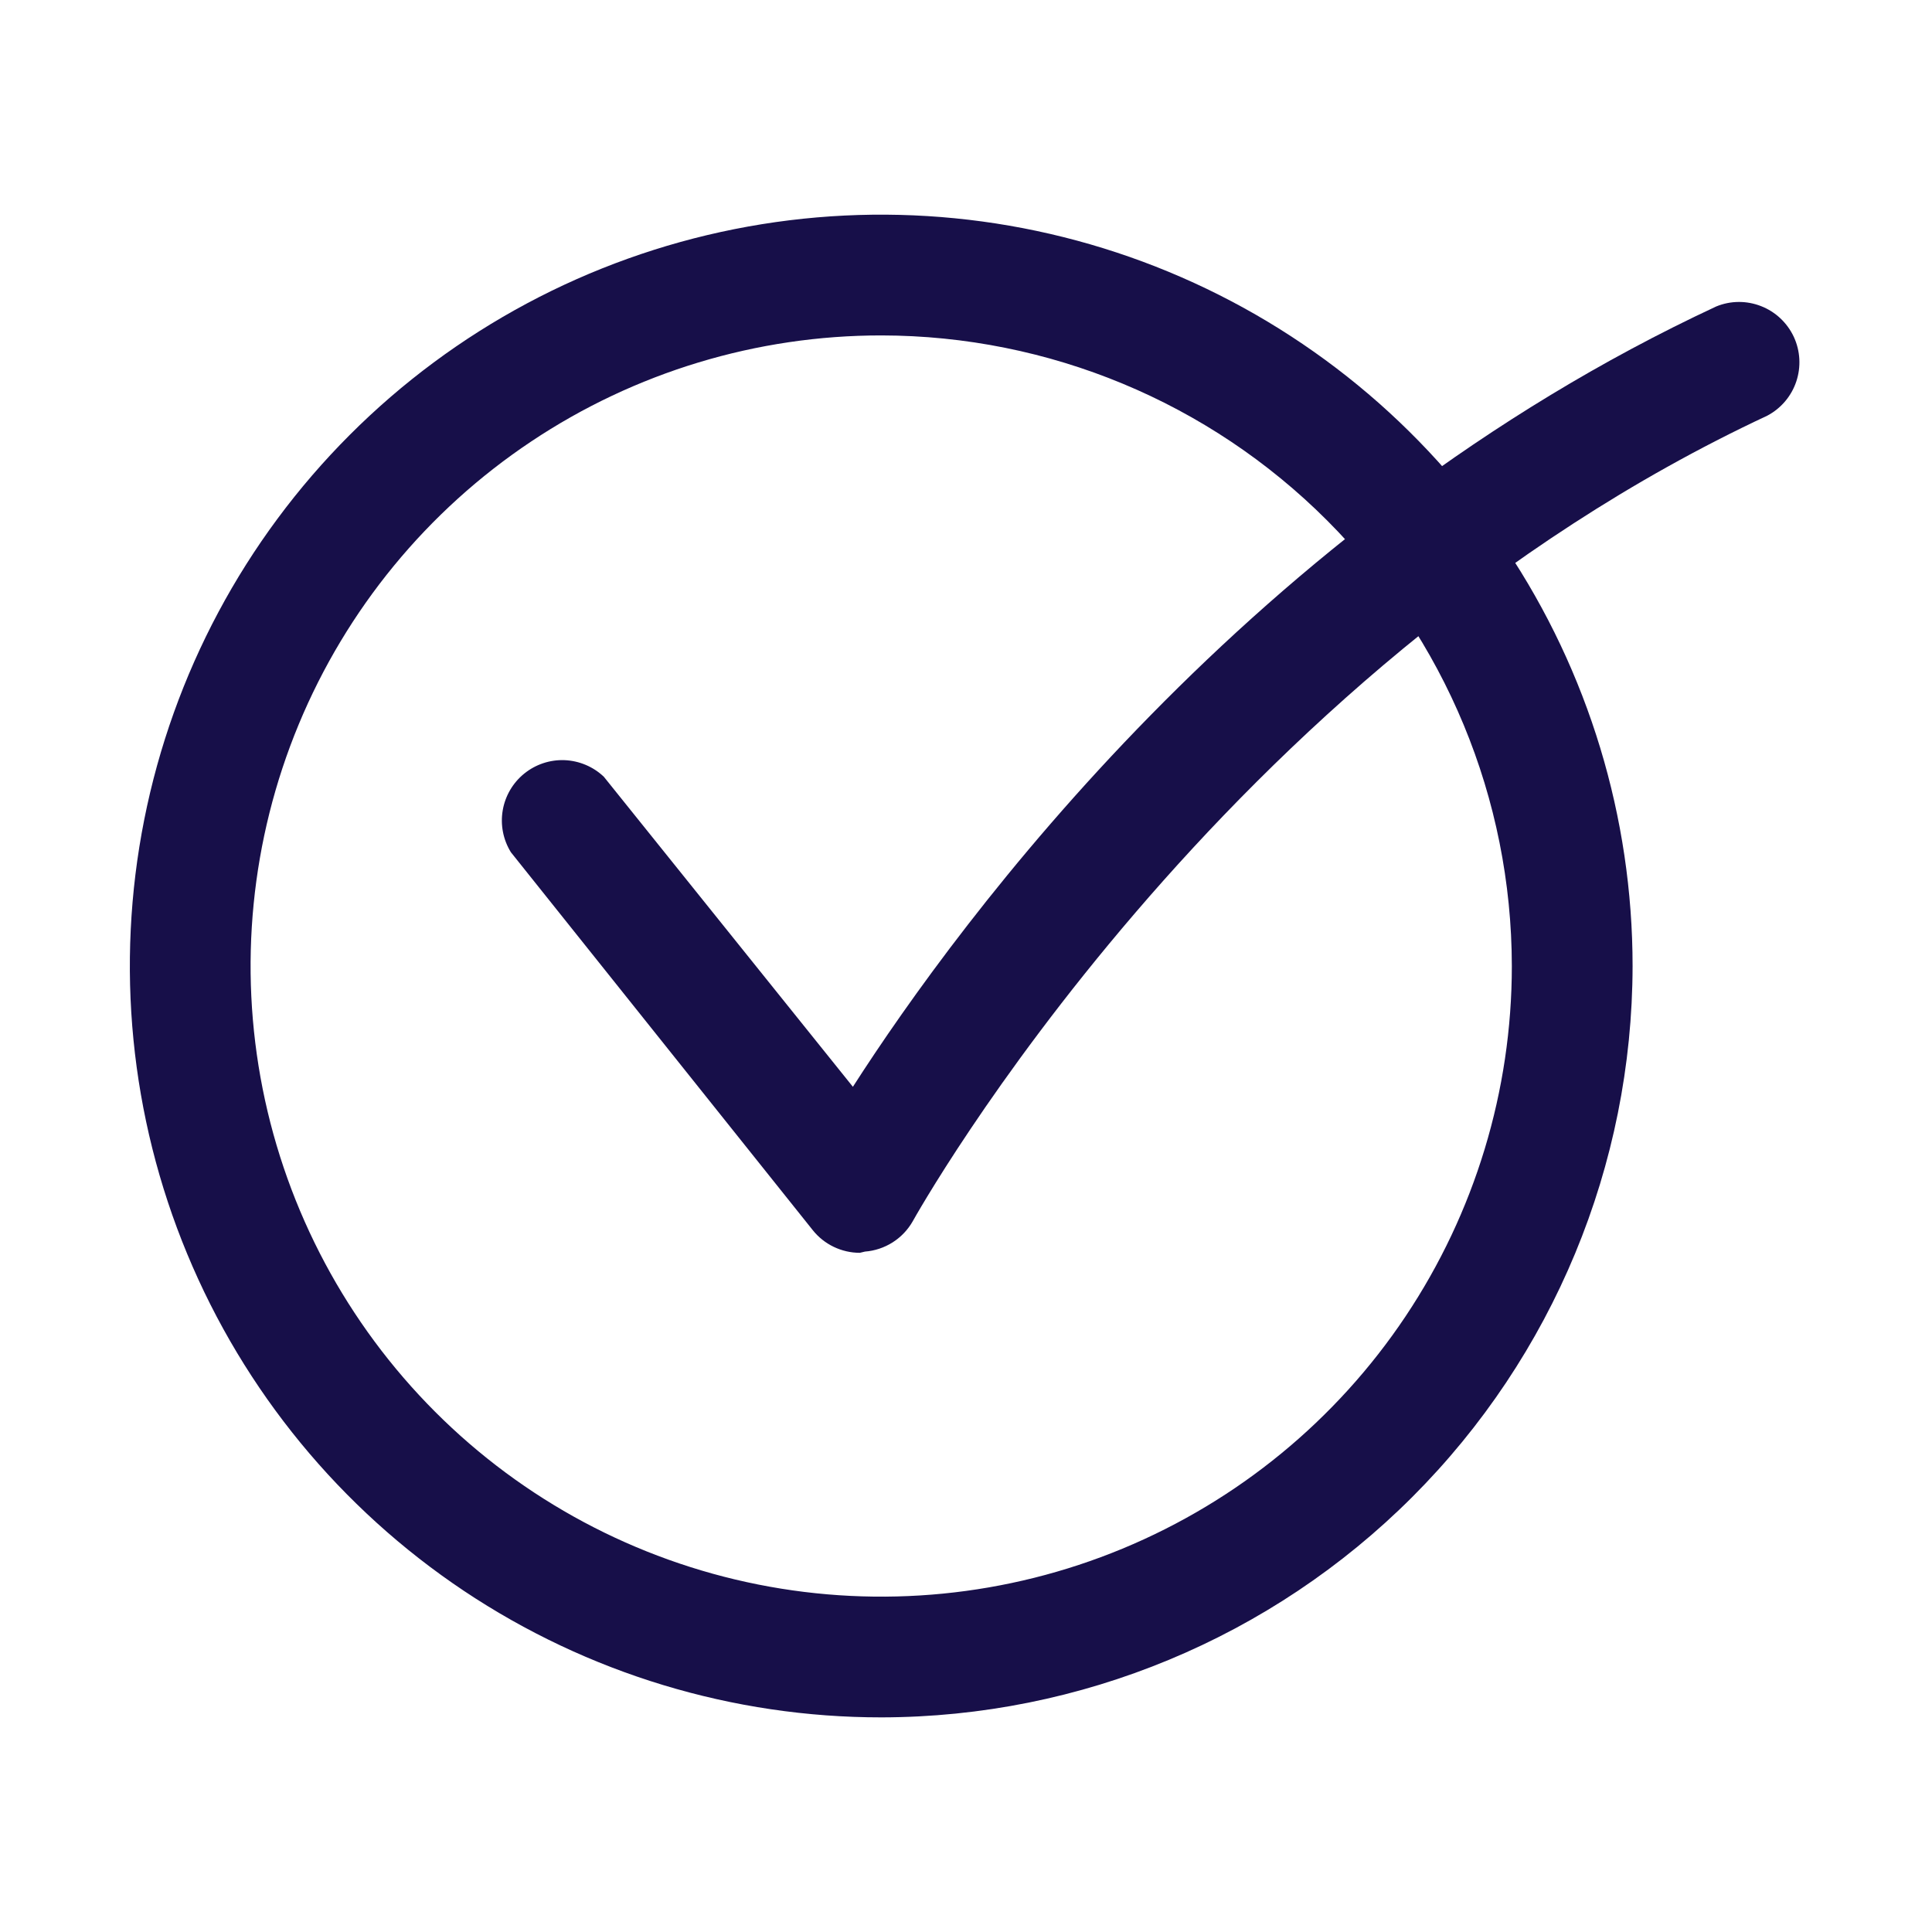 <svg width="44" height="44" viewBox="0 0 44 44" fill="none" xmlns="http://www.w3.org/2000/svg">
<g id="check 1">
<g id="Check">
<path id="Vector" d="M20.076 39.112C16.691 39.114 13.382 38.111 10.567 36.232C7.752 34.352 5.558 31.68 4.262 28.554C2.965 25.427 2.626 21.986 3.285 18.666C3.944 15.347 5.574 12.297 7.967 9.903C10.359 7.509 13.409 5.879 16.728 5.218C20.048 4.557 23.489 4.896 26.616 6.191C29.743 7.486 32.416 9.679 34.296 12.493C36.177 15.307 37.181 18.616 37.181 22.001C37.175 26.536 35.372 30.884 32.165 34.092C28.959 37.3 24.611 39.105 20.076 39.112ZM20.076 7.639C17.235 7.637 14.458 8.478 12.095 10.056C9.732 11.633 7.89 13.876 6.802 16.5C5.714 19.124 5.429 22.012 5.982 24.798C6.536 27.585 7.903 30.144 9.911 32.154C11.919 34.163 14.478 35.531 17.265 36.086C20.051 36.641 22.939 36.357 25.563 35.27C28.188 34.183 30.431 32.342 32.01 29.98C33.588 27.618 34.431 24.841 34.431 22.001C34.427 18.194 32.914 14.544 30.223 11.852C27.532 9.159 23.883 7.644 20.076 7.639Z" fill="#170F49"/>
<path id="Vector_2" d="M19.582 28.532C19.376 28.532 19.173 28.485 18.987 28.396C18.802 28.307 18.638 28.177 18.51 28.016L11.635 19.409C11.459 19.124 11.393 18.786 11.449 18.456C11.505 18.127 11.679 17.829 11.938 17.619C12.198 17.408 12.525 17.299 12.859 17.312C13.192 17.326 13.51 17.46 13.752 17.69L19.424 24.751C21.865 20.949 28.52 11.901 39.087 6.979C39.413 6.845 39.779 6.843 40.107 6.972C40.436 7.1 40.702 7.351 40.852 7.67C41.001 7.99 41.021 8.355 40.909 8.689C40.797 9.024 40.56 9.302 40.248 9.467C27.764 15.297 20.854 27.693 20.785 27.817C20.674 28.011 20.517 28.175 20.328 28.295C20.138 28.415 19.922 28.487 19.699 28.504L19.582 28.532Z" fill="#170F49"/>
</g>
</g>
</svg>
